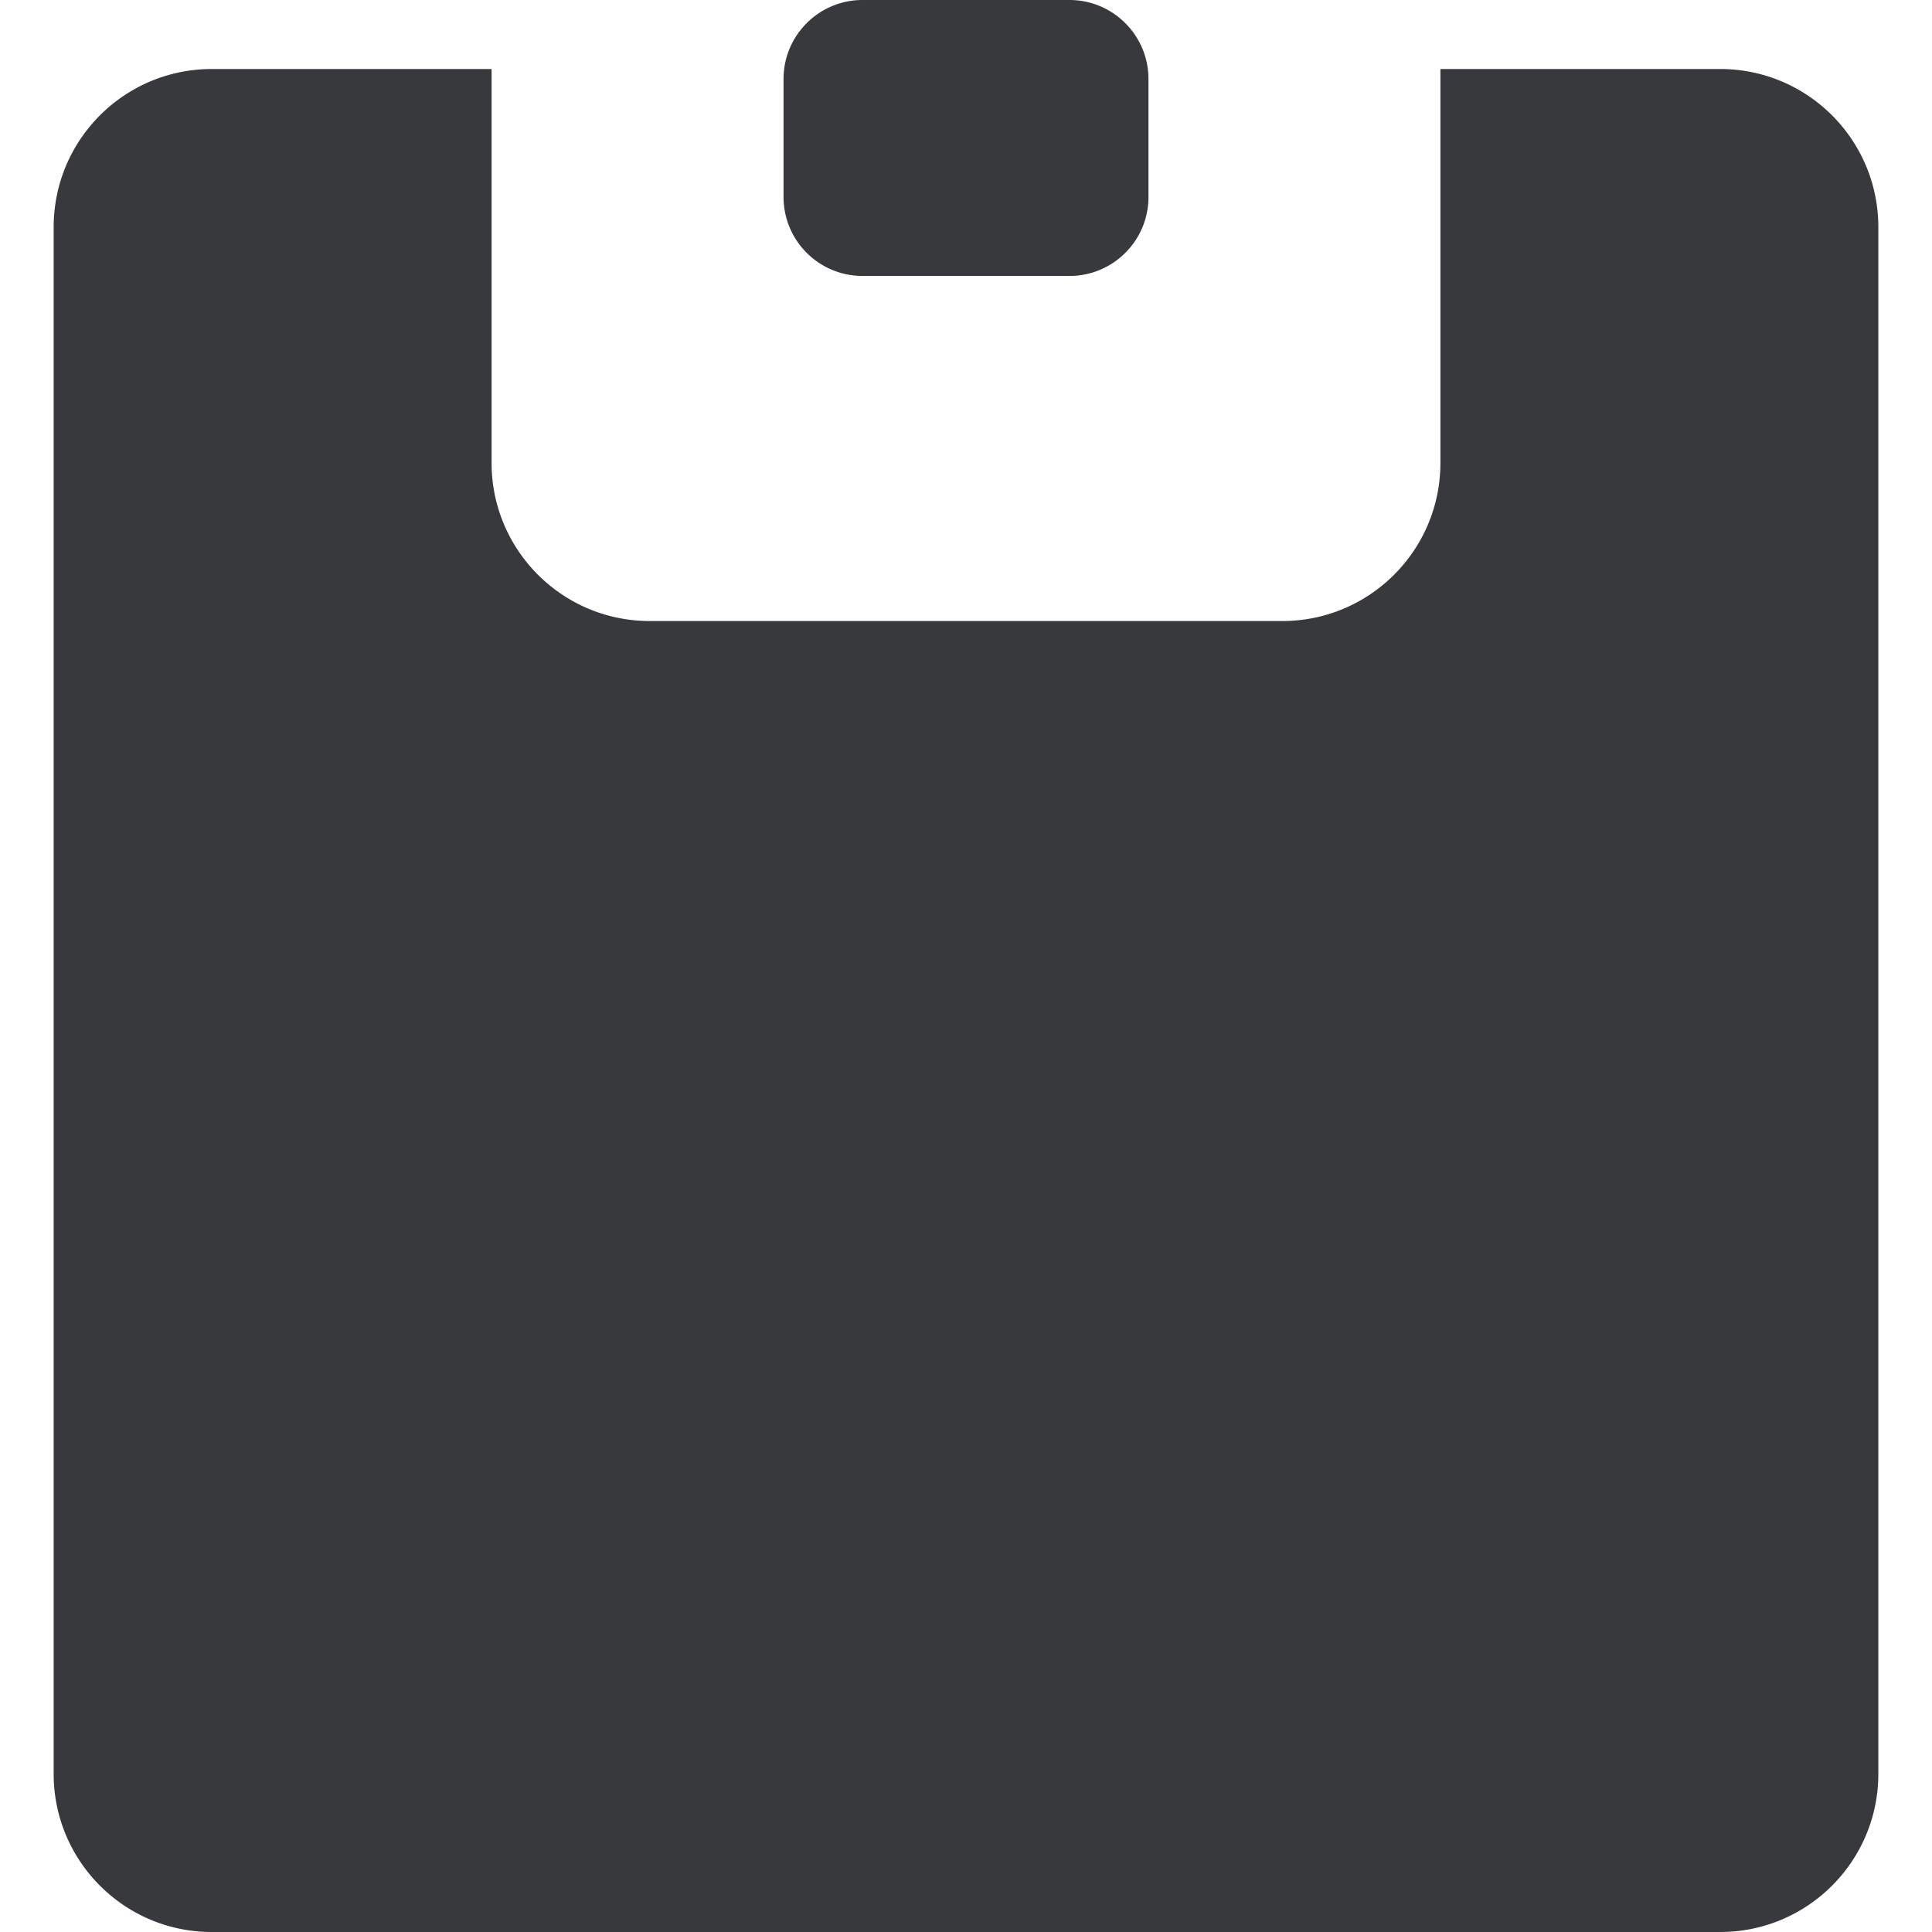 <?xml version="1.0" standalone="no"?><!DOCTYPE svg PUBLIC "-//W3C//DTD SVG 1.1//EN" "http://www.w3.org/Graphics/SVG/1.1/DTD/svg11.dtd"><svg class="icon" width="200px" height="200.00px" viewBox="0 0 1024 1024" version="1.1" xmlns="http://www.w3.org/2000/svg"><path fill="#38393c" d="M260.551 36.58v208.782c0 46.251 37.547 83.797 83.797 83.797h335.303c46.308 0 83.797-37.547 83.797-83.797V36.58h148.309c46.308 0 83.797 37.547 83.797 83.797v819.826c0 46.308-37.547 83.797-83.797 83.797H112.242C65.934 1024 28.444 986.453 28.444 940.203V120.377C28.444 74.069 65.991 36.58 112.242 36.58H260.551zM457.159 0h109.682c23.097 0 41.87 18.773 41.87 41.87v62.578c0 23.097-18.773 41.813-41.87 41.813H457.159a41.87 41.87 0 0 1-41.87-41.87V41.87C415.289 18.773 434.062 0 457.159 0z"  /></svg>